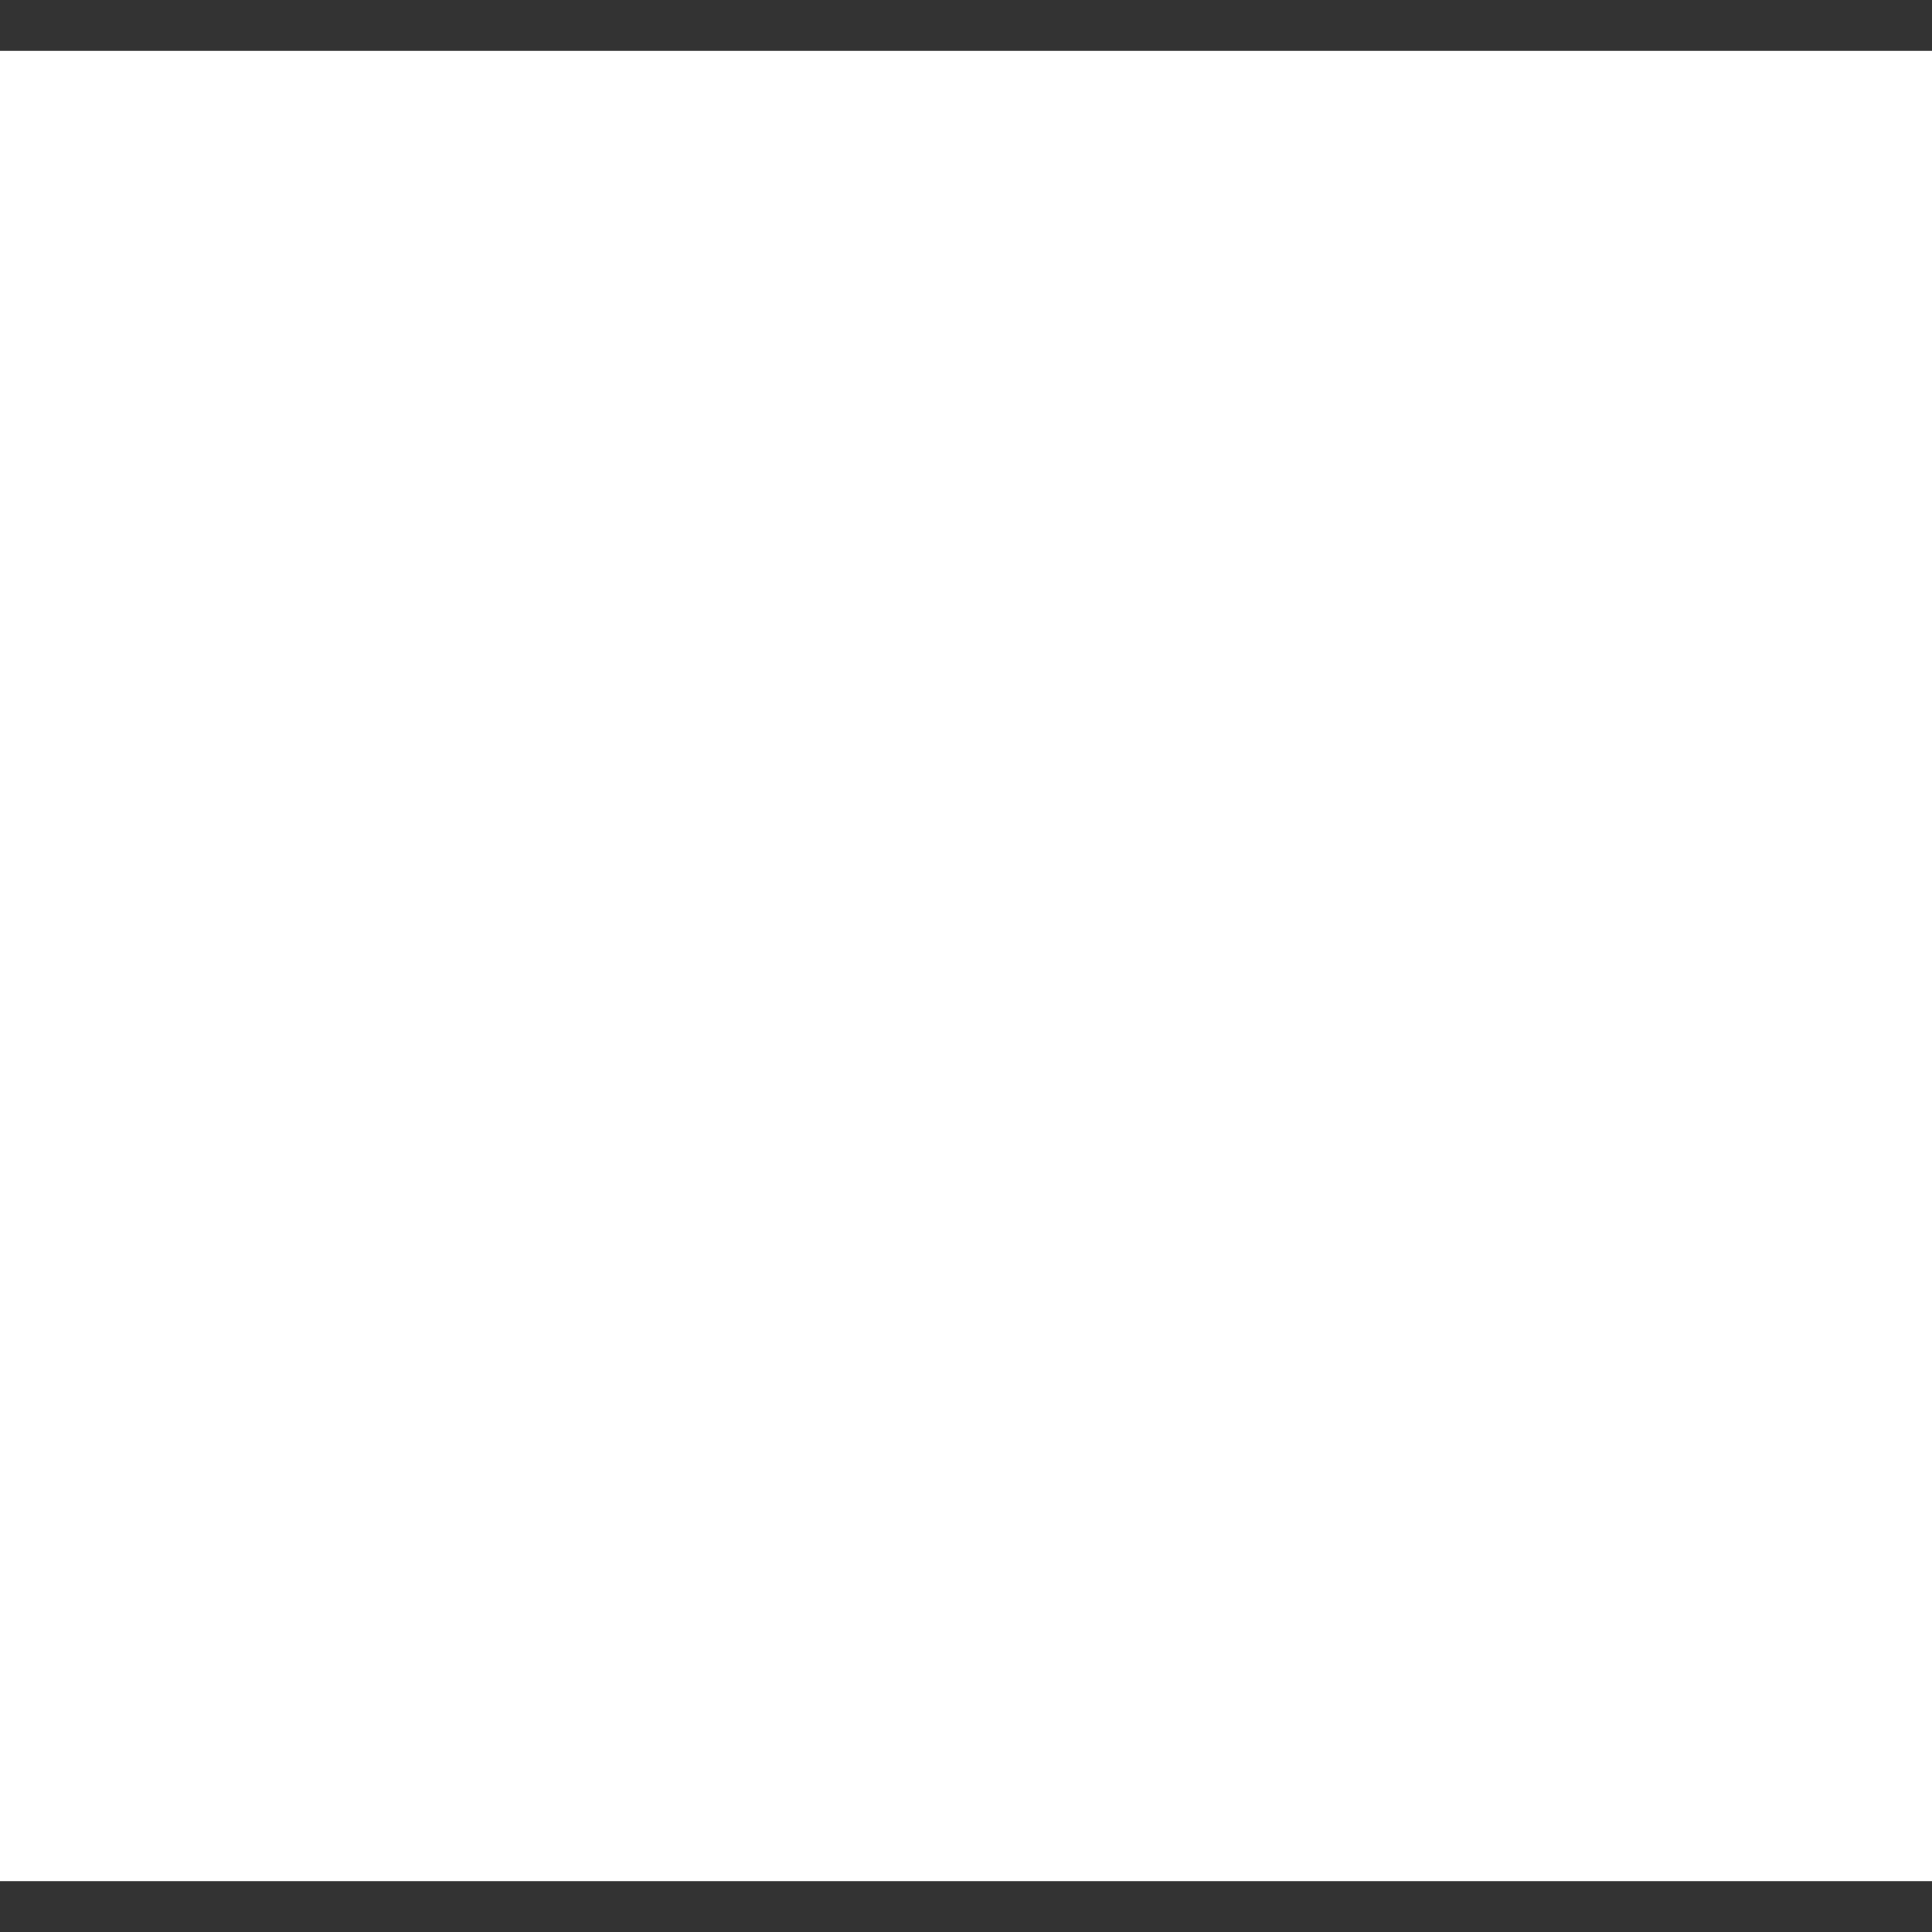 <svg width="29" height="29" viewBox="0 0 19 19" fill="none" xmlns="http://www.w3.org/2000/svg">
    <rect x="0" y="0" width="19" height="19" fill="#333333" stroke="none"/>
    <rect width="19" height="18" transform="translate(0 0.5)" fill="white"/>
    <path d="M11.875 15.44L6.713 10.55C6.104 9.973 6.104 9.027 6.713 8.45L11.875 3.56" stroke-width="1.5" stroke-miterlimit="10" stroke-linecap="round" stroke-linejoin="round"/>
</svg>
